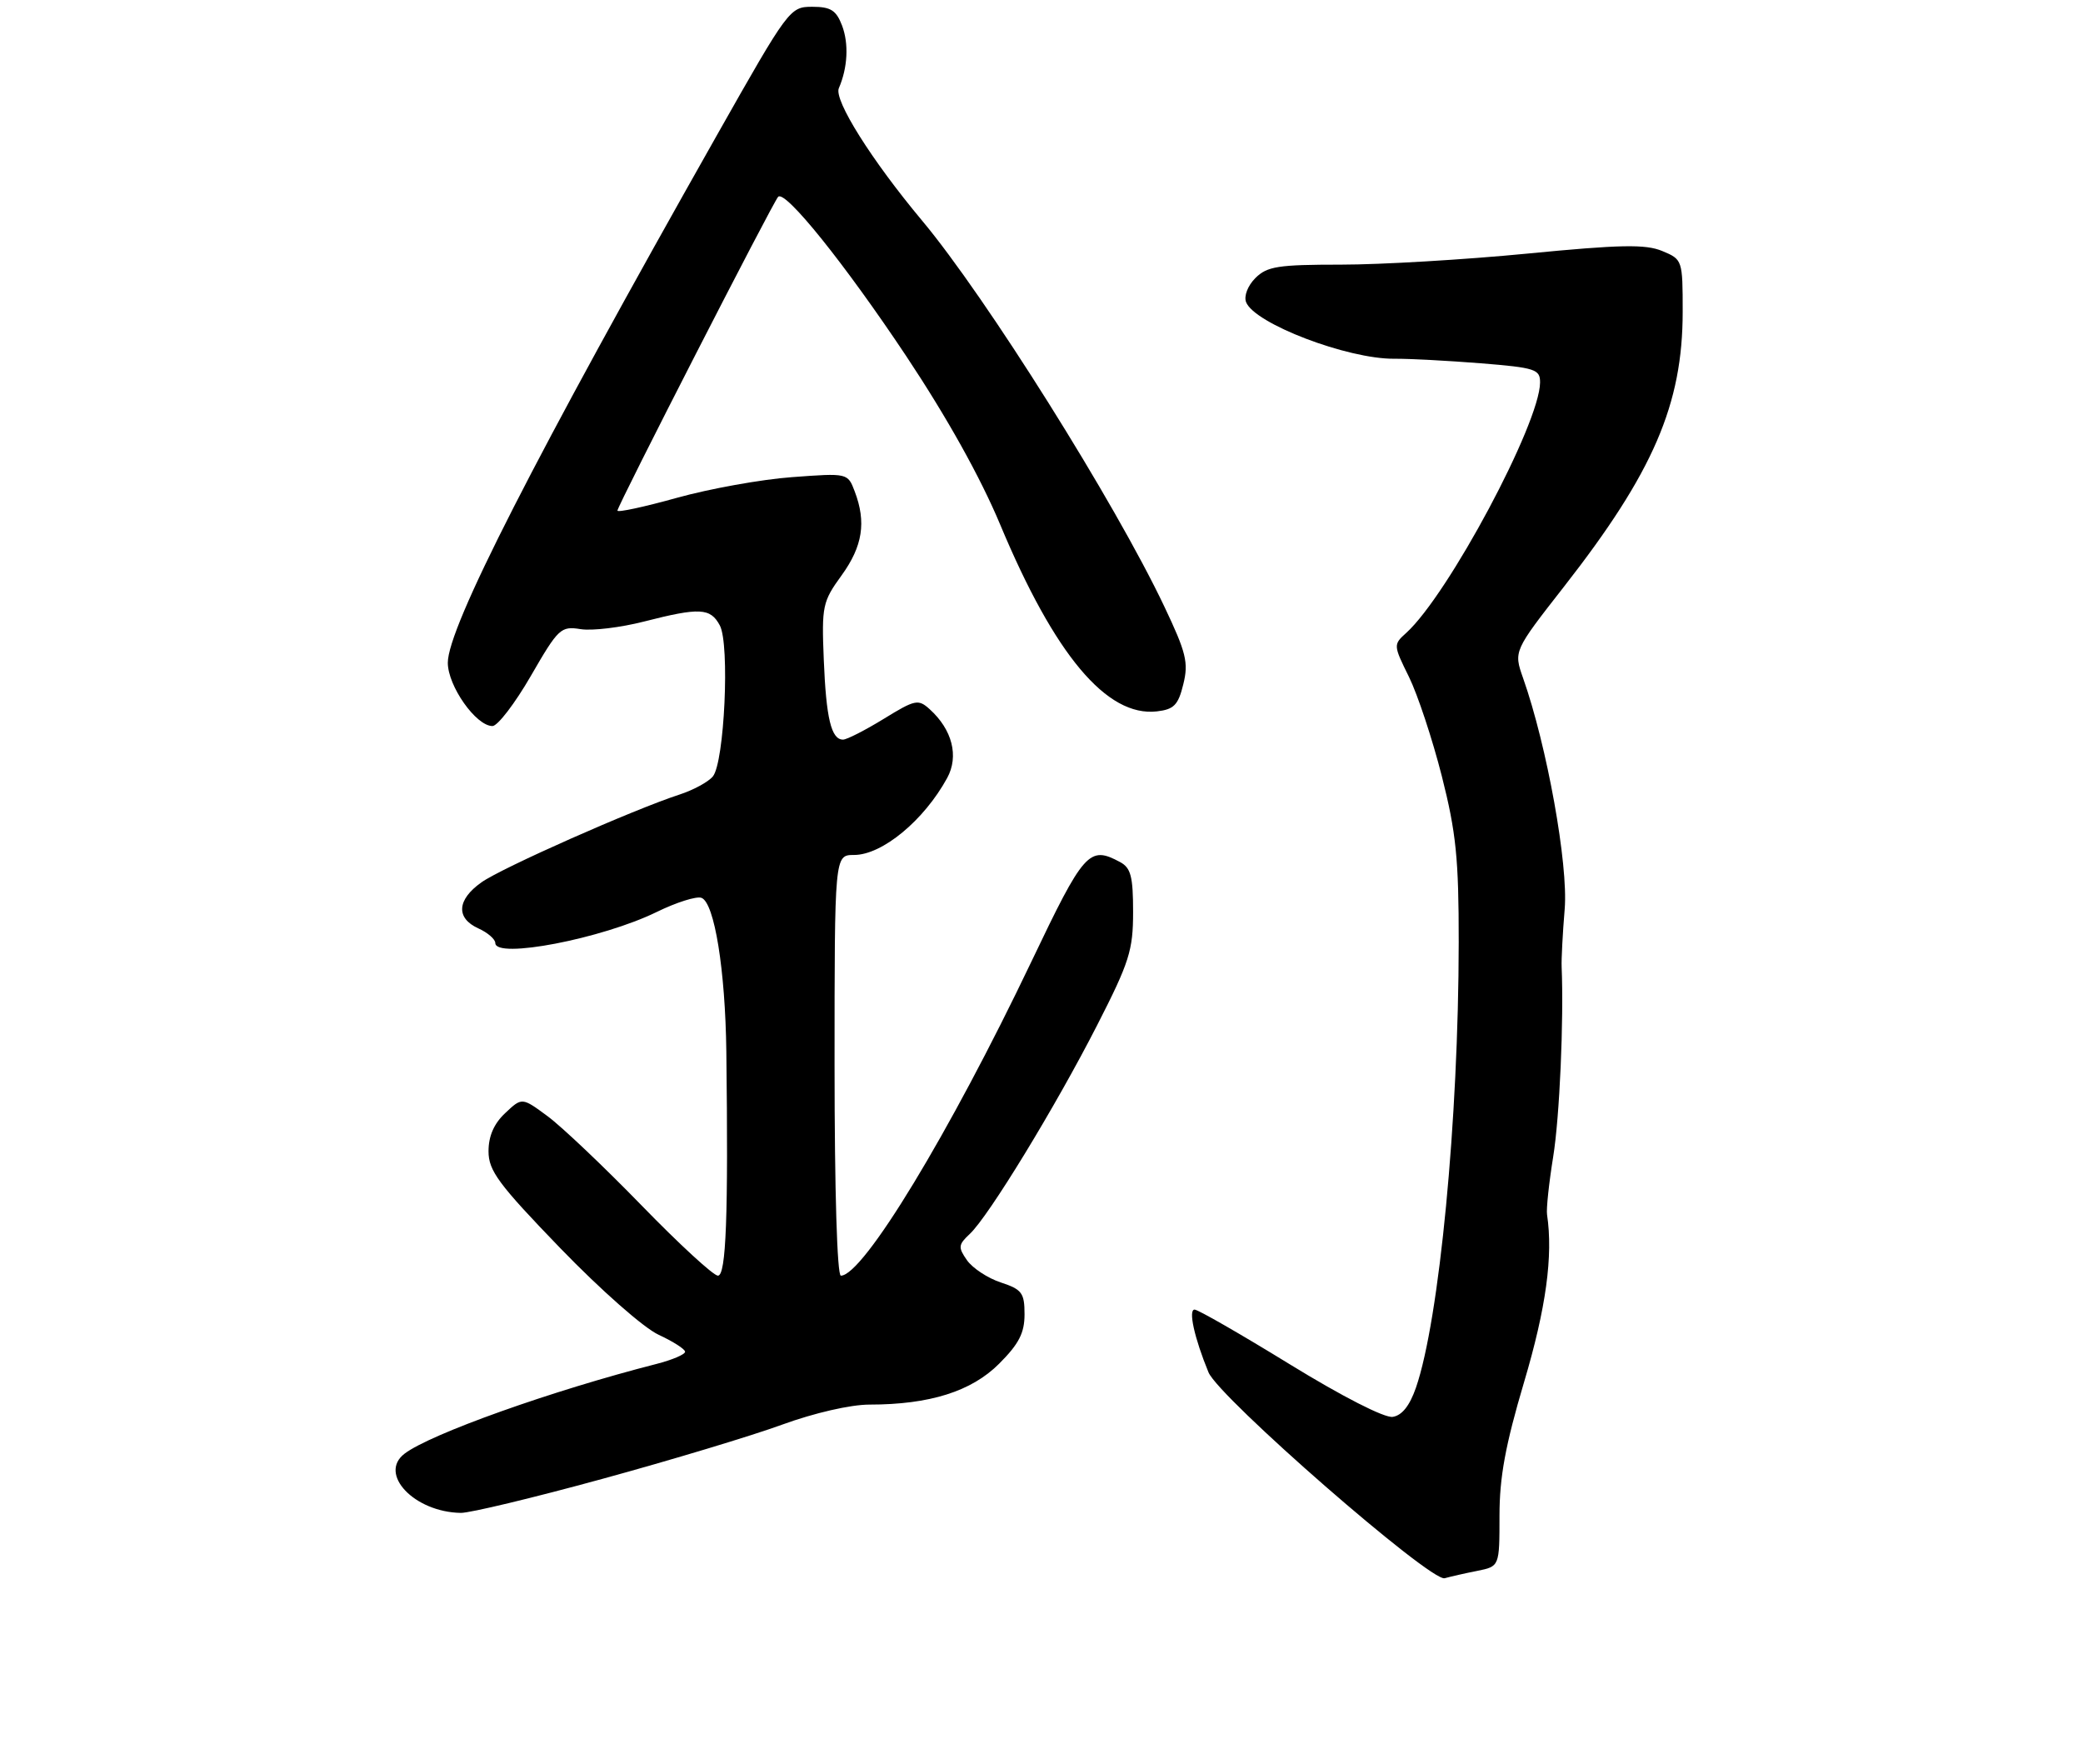 <?xml version="1.0" encoding="UTF-8" standalone="no"?>
<!DOCTYPE svg PUBLIC "-//W3C//DTD SVG 1.1//EN" "http://www.w3.org/Graphics/SVG/1.1/DTD/svg11.dtd" >
<svg xmlns="http://www.w3.org/2000/svg" xmlns:xlink="http://www.w3.org/1999/xlink" version="1.1" viewBox="0 0 307 260">
 <g >
 <path fill="currentColor"
d=" M 217.75 231.50 C 221.00 230.84 221.00 230.84 221.00 223.37 C 221.00 217.70 221.87 212.97 224.62 203.70 C 227.86 192.81 228.92 185.09 228.01 179.00 C 227.88 178.18 228.29 174.35 228.91 170.50 C 229.86 164.65 230.49 150.36 230.16 142.50 C 230.11 141.40 230.31 137.56 230.61 133.96 C 231.15 127.42 228.00 109.91 224.48 99.94 C 223.08 95.96 223.08 95.96 230.49 86.48 C 243.67 69.62 248.00 59.59 248.00 45.94 C 248.00 38.32 247.97 38.23 244.98 36.99 C 242.52 35.97 238.83 36.04 225.14 37.37 C 215.89 38.27 203.53 39.00 197.66 39.00 C 188.37 39.00 186.75 39.25 185.02 40.98 C 183.90 42.10 183.31 43.63 183.65 44.52 C 184.86 47.68 198.60 52.93 205.50 52.87 C 207.70 52.85 213.44 53.16 218.25 53.54 C 226.29 54.19 227.00 54.42 226.98 56.38 C 226.93 62.43 213.43 87.68 207.26 93.27 C 205.34 95.00 205.35 95.08 207.66 99.76 C 208.94 102.37 211.12 108.95 212.50 114.38 C 214.61 122.70 215.00 126.56 214.99 138.88 C 214.97 164.95 212.13 194.54 208.69 204.50 C 207.76 207.18 206.63 208.60 205.26 208.81 C 204.04 208.99 197.83 205.81 190.09 201.06 C 182.88 196.63 176.57 193.00 176.06 193.00 C 175.11 193.00 176.03 197.18 178.11 202.24 C 179.63 205.94 210.85 233.16 212.92 232.59 C 213.79 232.35 215.96 231.85 217.75 231.50 Z  M 88.77 217.95 C 98.90 215.18 110.84 211.58 115.29 209.95 C 120.01 208.23 125.36 207.00 128.14 207.00 C 137.01 207.00 143.17 205.06 147.25 200.98 C 150.17 198.06 151.00 196.45 151.00 193.70 C 151.00 190.54 150.62 190.03 147.50 189.00 C 145.58 188.37 143.34 186.89 142.52 185.73 C 141.19 183.82 141.23 183.44 142.93 181.85 C 145.70 179.27 155.57 163.09 161.69 151.11 C 166.45 141.80 167.00 140.06 167.00 134.40 C 167.00 129.17 166.67 127.89 165.07 127.04 C 160.52 124.60 159.77 125.45 152.00 141.74 C 139.93 167.03 127.21 188.00 123.93 188.00 C 123.38 188.00 123.00 175.52 123.00 157.00 C 123.00 126.00 123.00 126.00 125.87 126.00 C 130.02 126.00 136.18 120.91 139.60 114.65 C 141.35 111.44 140.35 107.53 137.02 104.52 C 135.34 103.00 134.88 103.09 130.25 105.94 C 127.51 107.62 124.81 109.00 124.25 109.00 C 122.51 109.00 121.76 105.87 121.41 97.19 C 121.09 89.31 121.23 88.66 124.04 84.79 C 127.14 80.50 127.70 76.96 125.97 72.42 C 124.94 69.71 124.94 69.71 116.72 70.32 C 112.20 70.65 104.56 72.03 99.75 73.37 C 94.94 74.71 91.00 75.56 91.00 75.25 C 91.00 74.55 113.97 29.70 114.69 29.00 C 115.74 27.97 124.51 38.89 133.55 52.46 C 139.58 61.53 144.49 70.33 147.41 77.31 C 155.44 96.52 163.12 105.68 170.50 104.84 C 173.02 104.55 173.65 103.91 174.40 100.84 C 175.19 97.65 174.83 96.18 171.60 89.38 C 164.30 74.00 145.30 43.74 135.89 32.50 C 128.46 23.61 122.88 14.74 123.63 13.00 C 124.94 9.98 125.12 6.43 124.10 3.75 C 123.24 1.51 122.43 1.00 119.71 1.00 C 116.42 1.00 116.21 1.28 105.76 19.75 C 78.70 67.59 66.00 92.48 66.00 97.67 C 66.00 101.10 70.16 107.00 72.58 107.00 C 73.34 107.00 75.89 103.68 78.24 99.61 C 82.29 92.60 82.65 92.25 85.58 92.72 C 87.27 92.99 91.47 92.48 94.91 91.60 C 103.13 89.50 104.70 89.58 106.09 92.17 C 107.58 94.94 106.77 112.37 105.06 114.43 C 104.39 115.24 102.19 116.43 100.17 117.09 C 93.40 119.29 73.93 127.91 70.95 130.04 C 67.34 132.60 67.16 135.30 70.50 136.82 C 71.88 137.44 73.00 138.42 73.00 138.98 C 73.00 141.37 88.73 138.34 96.77 134.41 C 99.69 132.98 102.67 132.04 103.39 132.32 C 105.30 133.05 106.90 142.95 107.05 155.00 C 107.35 179.21 107.02 188.00 105.81 188.00 C 105.15 188.00 100.09 183.34 94.56 177.65 C 89.03 171.96 82.80 166.05 80.72 164.51 C 76.93 161.71 76.93 161.71 74.47 164.03 C 72.80 165.59 72.00 167.43 72.00 169.67 C 72.00 172.53 73.46 174.51 82.59 183.96 C 88.58 190.15 94.88 195.70 97.07 196.71 C 99.20 197.70 100.96 198.82 100.97 199.21 C 100.99 199.60 99.09 200.41 96.75 201.01 C 81.39 204.93 63.45 211.32 59.63 214.23 C 55.71 217.21 61.06 222.85 67.92 222.96 C 69.25 222.98 78.63 220.73 88.77 217.95 Z "/>
</g>
</svg>